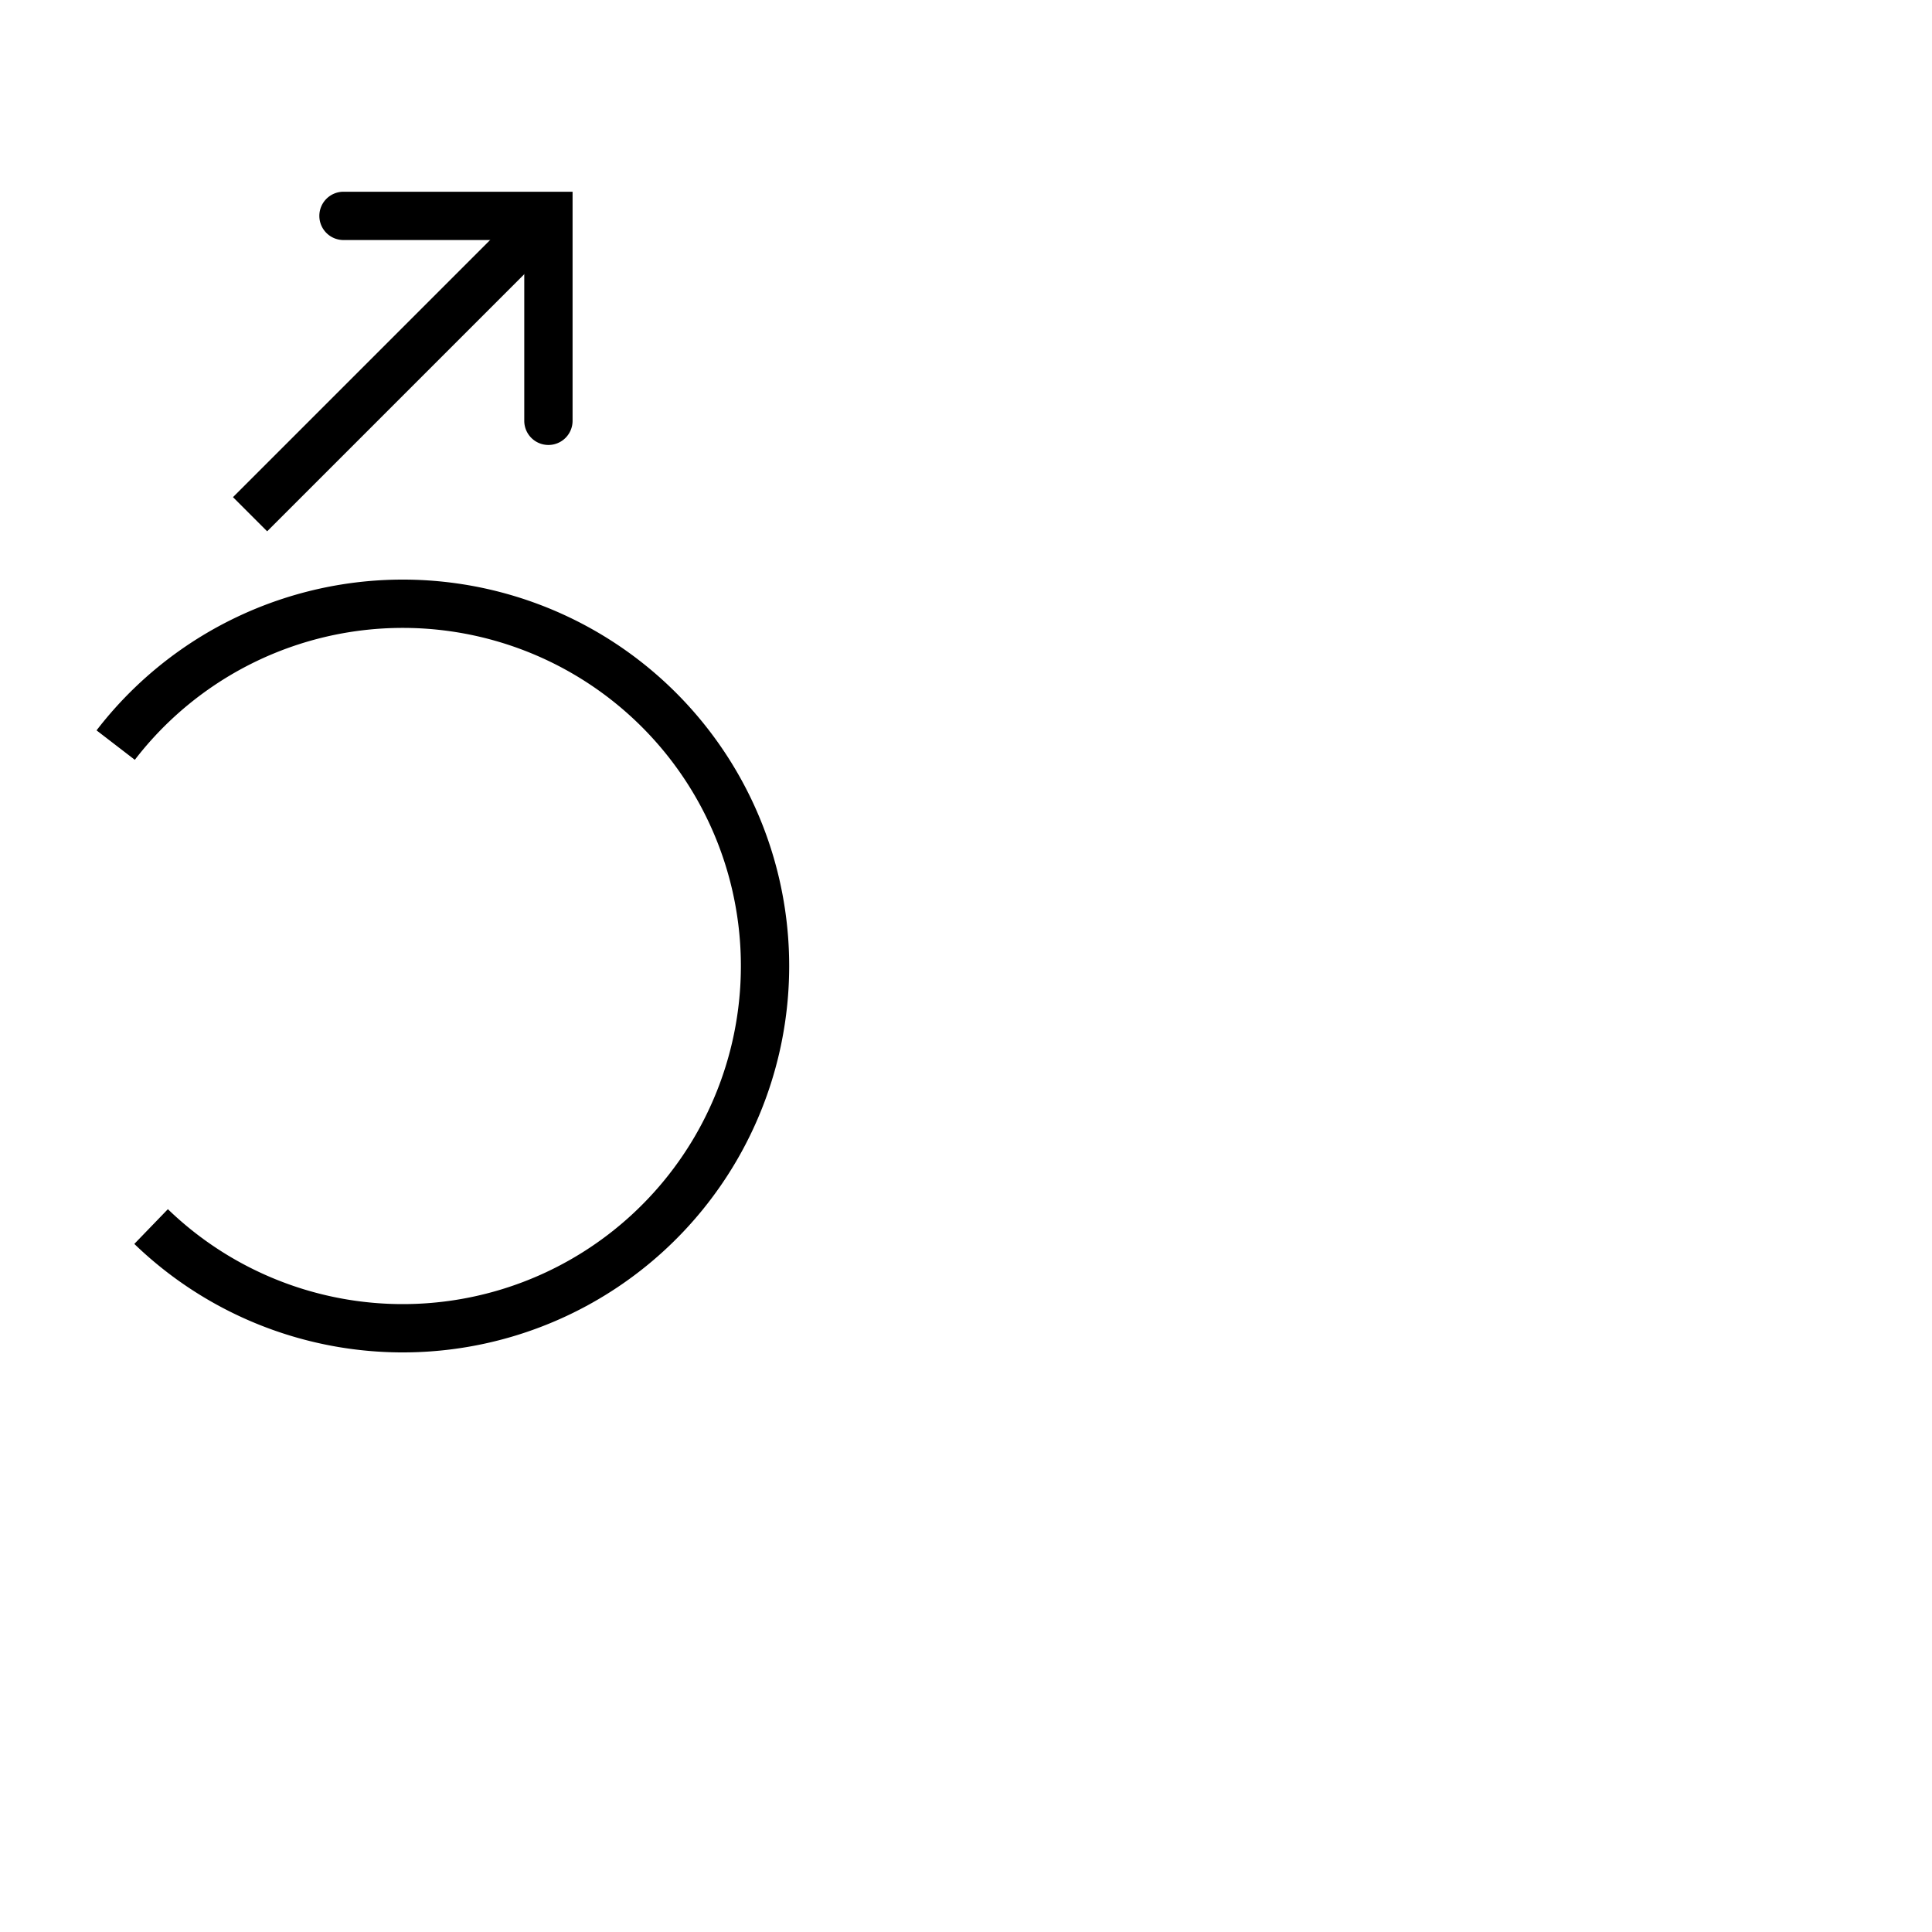 <?xml version="1.0" encoding="UTF-8" standalone="no"?>
<!-- Created with Inkscape (http://www.inkscape.org/) -->

<svg
   width="1000"
   height="1000"
   viewBox="0 0 264.583 264.583"
   version="1.1"
   id="svg21229"
   inkscape:version="1.3.2 (091e20e, 2023-11-25, custom)"
   sodipodi:docname="CwithAcute.svg"
   xml:space="preserve"
   xmlns:inkscape="http://www.inkscape.org/namespaces/inkscape"
   xmlns:sodipodi="http://sodipodi.sourceforge.net/DTD/sodipodi-0.dtd"
   xmlns="http://www.w3.org/2000/svg"
   xmlns:svg="http://www.w3.org/2000/svg"><sodipodi:namedview
     id="namedview21231"
     pagecolor="#ffffff"
     bordercolor="#000000"
     borderopacity="0.25"
     inkscape:showpageshadow="2"
     inkscape:pageopacity="0.0"
     inkscape:pagecheckerboard="0"
     inkscape:deskcolor="#d1d1d1"
     inkscape:document-units="px"
     showgrid="false"
     inkscape:zoom="0.70710678"
     inkscape:cx="53.740115"
     inkscape:cy="351.43207"
     inkscape:window-width="1920"
     inkscape:window-height="1017"
     inkscape:window-x="-8"
     inkscape:window-y="-8"
     inkscape:window-maximized="1"
     inkscape:current-layer="layer1"
     showguides="true"><sodipodi:guide
       position="0,52.917"
       orientation="0,1"
       id="guide572"
       inkscape:locked="false"
       inkscape:label=""
       inkscape:color="rgb(0,134,229)" /><sodipodi:guide
       position="13.229,264.583"
       orientation="-1,0"
       id="guide3492"
       inkscape:locked="false"
       inkscape:label=""
       inkscape:color="rgb(0,134,229)" /><sodipodi:guide
       position="108.077,132.229"
       orientation="-1,0"
       id="guide3494"
       inkscape:label=""
       inkscape:locked="false"
       inkscape:color="rgb(0,134,229)" /><sodipodi:guide
       position="0,79.375"
       orientation="0,1"
       id="guide3496"
       inkscape:locked="false"
       inkscape:label=""
       inkscape:color="rgb(0,134,229)" /><sodipodi:guide
       position="121.306,132.229"
       orientation="-1,0"
       id="guide595"
       inkscape:label=""
       inkscape:locked="false"
       inkscape:color="rgb(0,134,229)" /><sodipodi:guide
       position="20.761,96.68"
       orientation="0,-1"
       id="guide1"
       inkscape:locked="false" /><sodipodi:guide
       position="20.761,96.68"
       orientation="0.695,0.719"
       id="guide2"
       inkscape:locked="false" /><sodipodi:guide
       position="20.761,96.68"
       orientation="0.719,-0.695"
       id="guide3"
       inkscape:locked="false"
       inkscape:label=""
       inkscape:color="rgb(0,134,229)" /><sodipodi:guide
       position="15.922,162.483"
       orientation="0,-1"
       id="guide4"
       inkscape:locked="false" /><sodipodi:guide
       position="14.576,163.517"
       orientation="-0.609,-0.793"
       id="guide5"
       inkscape:locked="false"
       inkscape:label=""
       inkscape:color="rgb(0,134,229)" /><sodipodi:guide
       position="15.922,162.483"
       orientation="-0.793,0.609"
       id="guide6"
       inkscape:label=""
       inkscape:locked="false"
       inkscape:color="rgb(0,134,229)" /><sodipodi:guide
       position="55.161,181.901"
       orientation="1,0"
       id="guide7"
       inkscape:locked="false" /><sodipodi:guide
       position="55.161,185.209"
       orientation="0,1"
       id="guide8"
       inkscape:locked="false"
       inkscape:label=""
       inkscape:color="rgb(0,134,229)" /><sodipodi:guide
       position="55.161,191.823"
       orientation="0,1"
       id="guide9"
       inkscape:label=""
       inkscape:locked="false"
       inkscape:color="rgb(0,134,229)" /></sodipodi:namedview><defs
     id="defs21226"><clipPath
       clipPathUnits="userSpaceOnUse"
       id="clipPath420"><path
         d="M 591.87,383.121 H 908.197 V 699.448 H 591.87 Z"
         clip-rule="evenodd"
         id="path418" /></clipPath><clipPath
       clipPathUnits="userSpaceOnUse"
       id="clipPath420-8"><path
         d="M 591.87,383.121 H 908.197 V 699.448 H 591.87 Z"
         clip-rule="evenodd"
         id="path418-2" /></clipPath></defs><g
     inkscape:label="Layer 1"
     inkscape:groupmode="layer"
     id="layer1"
     transform="translate(-143.834,-154.624)"><path
       style="display:inline;fill:none;fill-rule:evenodd;stroke:#000000;stroke-width:6.615;stroke-dasharray:none;stroke-opacity:1"
       id="path1"
       sodipodi:type="arc"
       sodipodi:cx="198.99417"
       sodipodi:cy="286.91547"
       sodipodi:rx="49.609375"
       sodipodi:ry="49.609375"
       sodipodi:start="3.7974261"
       sodipodi:end="2.3388979"
       sodipodi:arc-type="arc"
       d="m 159.677,256.663 a 49.609,49.609 0 0 1 53.56,-17.268 49.609,49.609 0 0 1 35.233,43.881 49.609,49.609 0 0 1 -28.432,48.565 49.609,49.609 0 0 1 -55.511,-9.244"
       sodipodi:open="true" /><g
       inkscape:label="Layer 1"
       id="layer1-7"
       transform="translate(89.039,-1.528)"><path
         style="color:#000000;fill:#000000;stroke-linecap:round;-inkscape-stroke:none"
         d="m 101.836,182.41 a 3.307,3.307 0 0 0 -3.307,3.307 3.307,3.307 0 0 0 3.307,3.307 h 24.756 v 24.758 a 3.307,3.307 0 0 0 3.307,3.307 3.307,3.307 0 0 0 3.309,-3.307 v -31.371 z"
         id="path13" /><path
         style="color:#000000;fill:#000000;fill-rule:evenodd;-inkscape-stroke:none"
         d="m 126.391,184.547 -39.688,39.688 4.678,4.678 39.688,-39.688 z"
         id="path14" /></g></g></svg>
